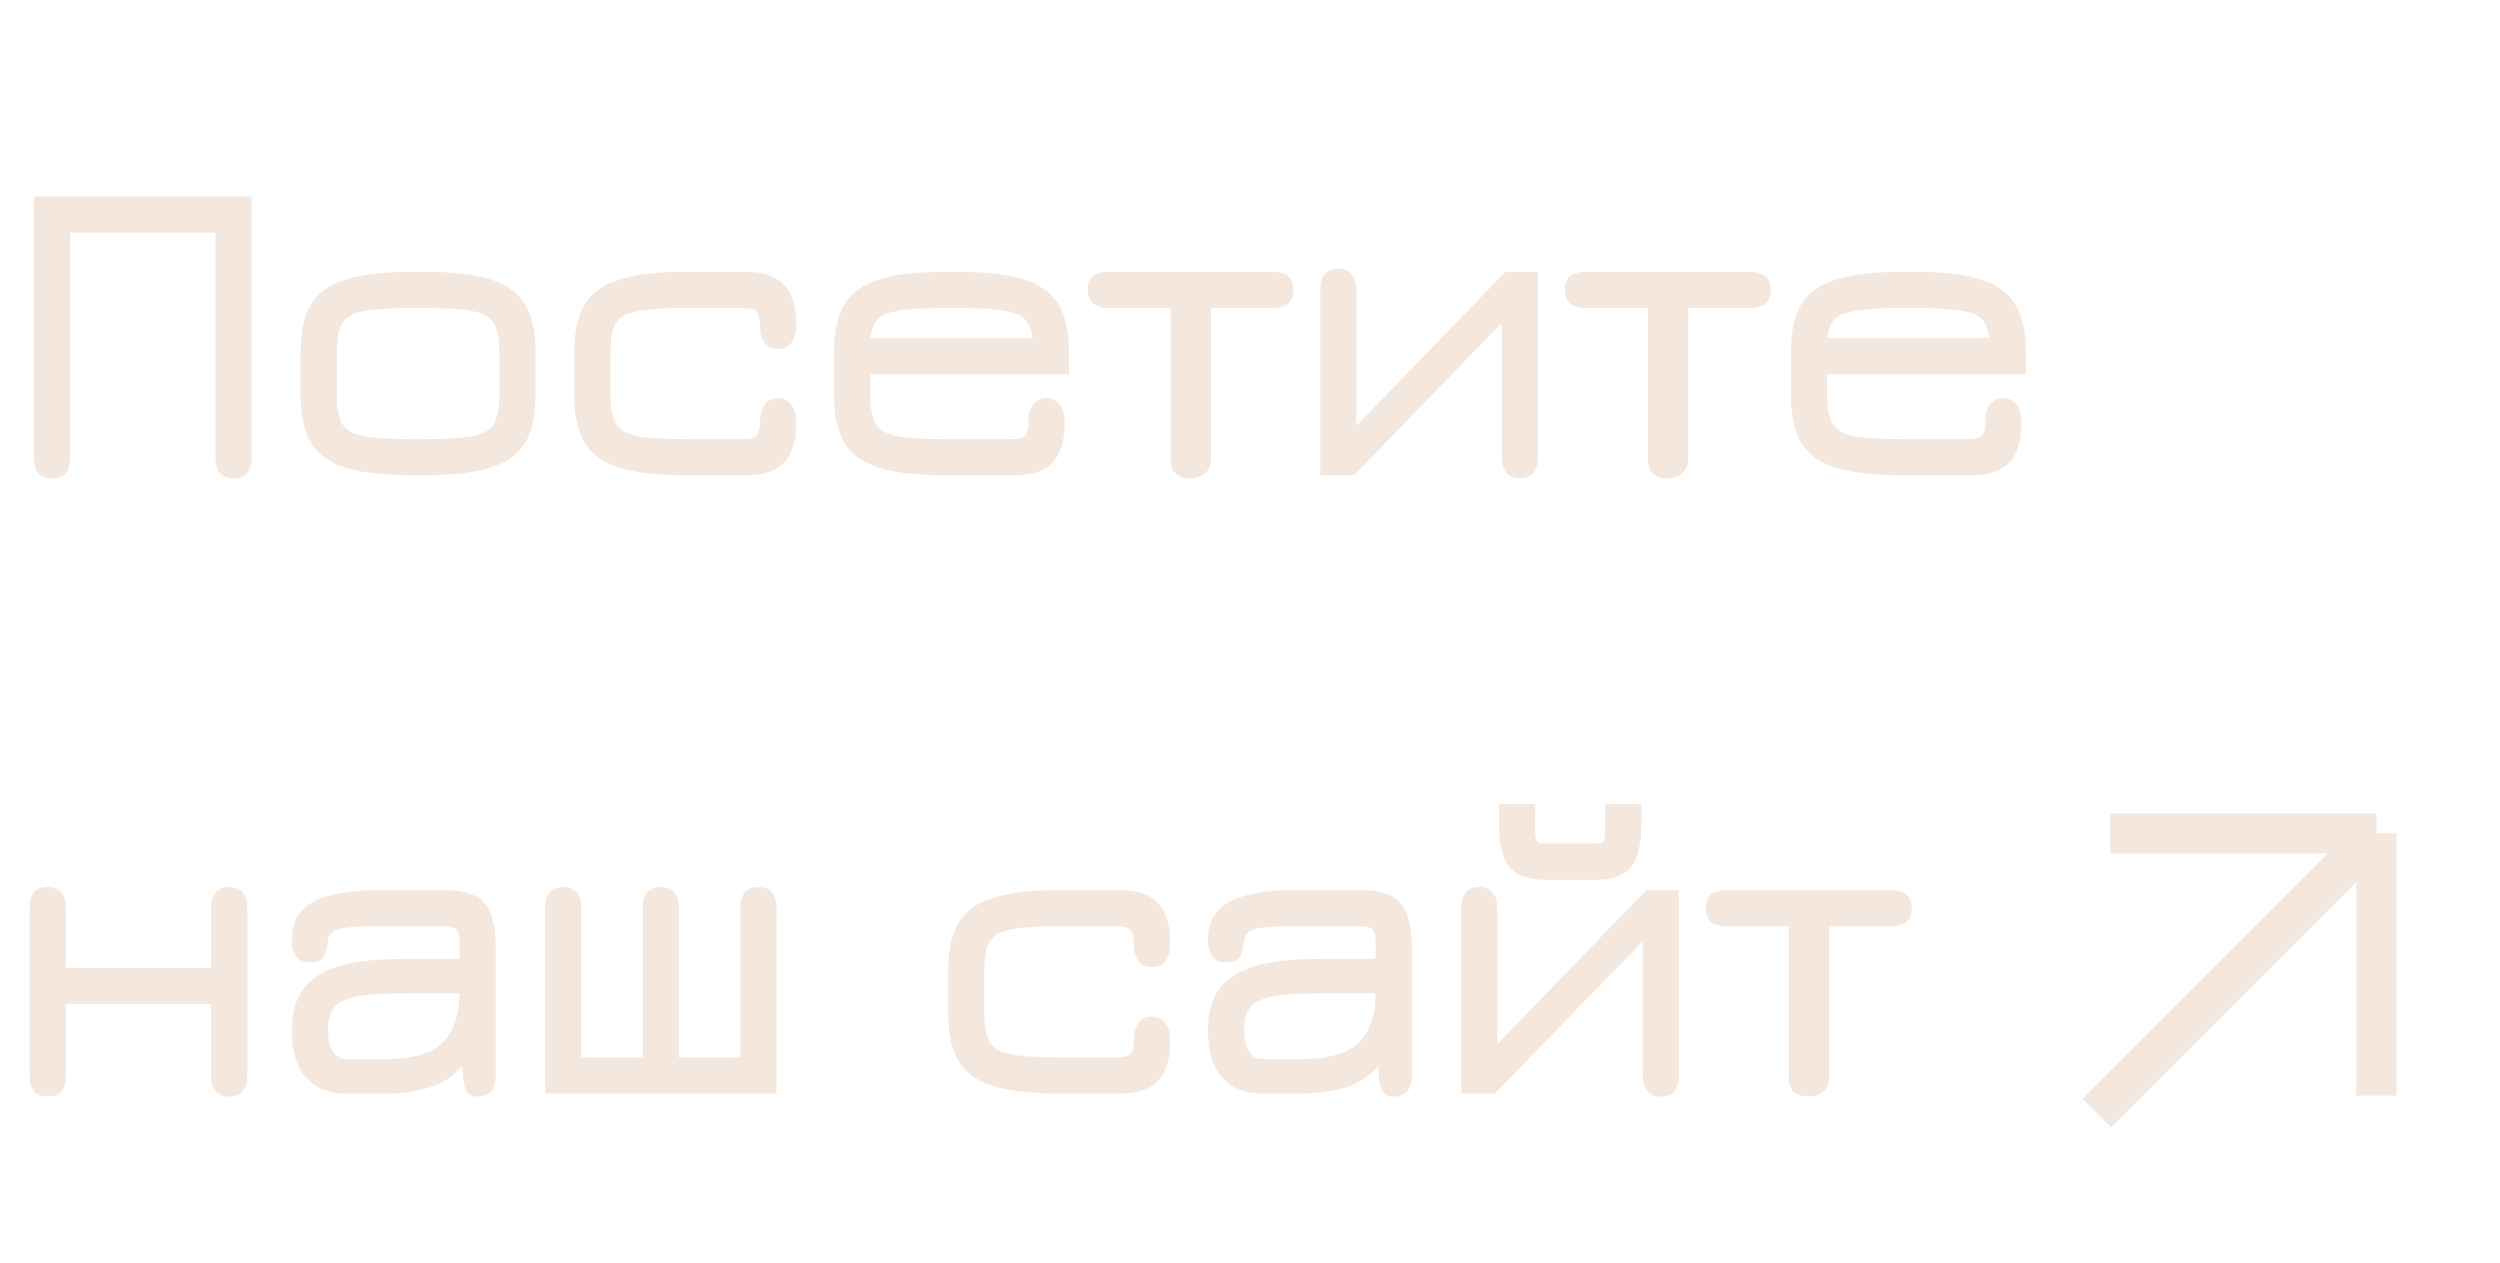 <svg width="93" height="47" viewBox="0 0 93 47" fill="none" xmlns="http://www.w3.org/2000/svg">
<path d="M78 41.404L88.403 31M88.403 31V40.755M88.403 31H78.499" stroke="#F4E7DD" stroke-width="1.5"/>
<path d="M1.936 17.792C1.488 17.792 1.264 17.536 1.264 17.024V7.312H9.36V17.024C9.36 17.536 9.136 17.792 8.688 17.792C8.24 17.792 8.016 17.536 8.016 17.024V8.656H2.608V17.024C2.608 17.536 2.384 17.792 1.936 17.792ZM15.329 17.68C14.305 17.68 13.489 17.589 12.881 17.408C12.278 17.221 11.844 16.915 11.577 16.488C11.316 16.056 11.185 15.472 11.185 14.736V13.056C11.185 12.32 11.316 11.739 11.577 11.312C11.844 10.88 12.278 10.573 12.881 10.392C13.489 10.205 14.305 10.112 15.329 10.112H15.793C16.817 10.112 17.63 10.205 18.233 10.392C18.836 10.579 19.268 10.888 19.529 11.32C19.79 11.747 19.921 12.325 19.921 13.056V14.736C19.921 15.467 19.79 16.048 19.529 16.48C19.268 16.907 18.836 17.213 18.233 17.4C17.63 17.587 16.817 17.68 15.793 17.68H15.329ZM15.329 16.336H15.793C16.593 16.336 17.19 16.299 17.585 16.224C17.985 16.144 18.249 15.987 18.377 15.752C18.51 15.512 18.577 15.157 18.577 14.688V13.104C18.577 12.629 18.51 12.275 18.377 12.04C18.249 11.805 17.985 11.651 17.585 11.576C17.19 11.496 16.593 11.456 15.793 11.456H15.329C14.524 11.456 13.921 11.496 13.521 11.576C13.121 11.651 12.854 11.805 12.721 12.04C12.593 12.275 12.529 12.629 12.529 13.104V14.688C12.529 15.157 12.593 15.512 12.721 15.752C12.854 15.987 13.121 16.144 13.521 16.224C13.921 16.299 14.524 16.336 15.329 16.336ZM25.509 17.68C24.485 17.68 23.669 17.589 23.061 17.408C22.458 17.221 22.024 16.915 21.757 16.488C21.496 16.056 21.365 15.472 21.365 14.736V13.056C21.365 12.32 21.496 11.739 21.757 11.312C22.024 10.88 22.458 10.573 23.061 10.392C23.669 10.205 24.485 10.112 25.509 10.112H27.765C28.186 10.112 28.533 10.184 28.805 10.328C29.082 10.467 29.288 10.683 29.421 10.976C29.554 11.264 29.621 11.632 29.621 12.08C29.621 12.368 29.562 12.589 29.445 12.744C29.333 12.899 29.168 12.976 28.949 12.976C28.736 12.976 28.57 12.904 28.453 12.76C28.336 12.611 28.277 12.405 28.277 12.144C28.277 11.877 28.234 11.696 28.149 11.6C28.064 11.504 27.898 11.456 27.653 11.456H25.509C24.704 11.456 24.101 11.496 23.701 11.576C23.301 11.651 23.034 11.805 22.901 12.04C22.773 12.275 22.709 12.629 22.709 13.104V14.688C22.709 15.157 22.773 15.512 22.901 15.752C23.034 15.987 23.301 16.144 23.701 16.224C24.101 16.299 24.704 16.336 25.509 16.336H27.653C27.904 16.336 28.069 16.291 28.149 16.2C28.234 16.109 28.277 15.931 28.277 15.664C28.277 15.413 28.333 15.211 28.445 15.056C28.557 14.896 28.72 14.816 28.933 14.816C29.141 14.816 29.306 14.893 29.429 15.048C29.557 15.197 29.621 15.424 29.621 15.728C29.621 16.171 29.554 16.539 29.421 16.832C29.288 17.12 29.082 17.333 28.805 17.472C28.533 17.611 28.186 17.68 27.765 17.68H25.509ZM35.173 17.68C34.149 17.68 33.333 17.589 32.725 17.408C32.123 17.221 31.688 16.915 31.421 16.488C31.16 16.056 31.029 15.472 31.029 14.736V13.056C31.029 12.32 31.16 11.739 31.421 11.312C31.688 10.88 32.123 10.573 32.725 10.392C33.333 10.205 34.149 10.112 35.173 10.112H35.637C36.661 10.112 37.475 10.205 38.077 10.392C38.68 10.579 39.112 10.888 39.373 11.32C39.635 11.747 39.765 12.325 39.765 13.056V13.92H32.373V14.688C32.373 15.157 32.437 15.512 32.565 15.752C32.699 15.987 32.965 16.144 33.365 16.224C33.765 16.299 34.368 16.336 35.173 16.336H37.637C37.888 16.336 38.053 16.291 38.133 16.2C38.219 16.109 38.261 15.931 38.261 15.664C38.261 15.397 38.32 15.189 38.437 15.04C38.56 14.891 38.728 14.816 38.941 14.816C39.16 14.821 39.325 14.904 39.437 15.064C39.549 15.219 39.605 15.44 39.605 15.728C39.605 16.171 39.539 16.539 39.405 16.832C39.272 17.12 39.067 17.333 38.789 17.472C38.517 17.611 38.171 17.68 37.749 17.68H35.173ZM32.381 12.576H38.413C38.355 12.107 38.165 11.808 37.845 11.68C37.653 11.605 37.368 11.549 36.989 11.512C36.616 11.475 36.165 11.456 35.637 11.456H35.173C34.597 11.456 34.12 11.477 33.741 11.52C33.368 11.557 33.093 11.616 32.917 11.696C32.597 11.829 32.419 12.123 32.381 12.576ZM44.283 17.792C43.793 17.792 43.547 17.552 43.547 17.072V11.456H41.243C40.721 11.456 40.459 11.232 40.459 10.784C40.459 10.336 40.721 10.112 41.243 10.112H47.339C47.862 10.112 48.123 10.336 48.123 10.784C48.123 11.232 47.862 11.456 47.339 11.456H45.051V17.072C45.051 17.291 44.982 17.464 44.843 17.592C44.705 17.725 44.518 17.792 44.283 17.792ZM56.538 17.792C56.09 17.792 55.866 17.515 55.866 16.96V12.016L50.37 17.68H49.114V10.784C49.114 10.261 49.338 10 49.786 10C50.234 10 50.458 10.277 50.458 10.832V15.84L56.002 10.112H57.21V17.008C57.21 17.531 56.986 17.792 56.538 17.792ZM62.034 17.792C61.543 17.792 61.298 17.552 61.298 17.072V11.456H58.994C58.471 11.456 58.21 11.232 58.21 10.784C58.21 10.336 58.471 10.112 58.994 10.112H65.09C65.612 10.112 65.874 10.336 65.874 10.784C65.874 11.232 65.612 11.456 65.09 11.456H62.802V17.072C62.802 17.291 62.733 17.464 62.594 17.592C62.455 17.725 62.269 17.792 62.034 17.792ZM70.768 17.68C69.744 17.68 68.928 17.589 68.32 17.408C67.718 17.221 67.283 16.915 67.016 16.488C66.755 16.056 66.624 15.472 66.624 14.736V13.056C66.624 12.32 66.755 11.739 67.016 11.312C67.283 10.88 67.718 10.573 68.32 10.392C68.928 10.205 69.744 10.112 70.768 10.112H71.232C72.256 10.112 73.07 10.205 73.672 10.392C74.275 10.579 74.707 10.888 74.968 11.32C75.23 11.747 75.36 12.325 75.36 13.056V13.92H67.968V14.688C67.968 15.157 68.032 15.512 68.16 15.752C68.294 15.987 68.56 16.144 68.96 16.224C69.36 16.299 69.963 16.336 70.768 16.336H73.232C73.483 16.336 73.648 16.291 73.728 16.2C73.814 16.109 73.856 15.931 73.856 15.664C73.856 15.397 73.915 15.189 74.032 15.04C74.155 14.891 74.323 14.816 74.536 14.816C74.755 14.821 74.92 14.904 75.032 15.064C75.144 15.219 75.2 15.44 75.2 15.728C75.2 16.171 75.134 16.539 75 16.832C74.867 17.12 74.662 17.333 74.384 17.472C74.112 17.611 73.766 17.68 73.344 17.68H70.768ZM67.976 12.576H74.008C73.95 12.107 73.76 11.808 73.44 11.68C73.248 11.605 72.963 11.549 72.584 11.512C72.211 11.475 71.76 11.456 71.232 11.456H70.768C70.192 11.456 69.715 11.477 69.336 11.52C68.963 11.557 68.688 11.616 68.512 11.696C68.192 11.829 68.014 12.123 67.976 12.576ZM1.776 40.792C1.328 40.792 1.104 40.536 1.104 40.024V33.784C1.104 33.261 1.317 33 1.744 33C2.213 33 2.448 33.261 2.448 33.784V36.008H7.856V33.784C7.856 33.261 8.08 33 8.528 33C8.976 33 9.2 33.261 9.2 33.784V40.024C9.2 40.536 8.976 40.792 8.528 40.792C8.08 40.792 7.856 40.536 7.856 40.024V37.352H2.448V40.024C2.448 40.536 2.224 40.792 1.776 40.792ZM17.753 40.792C17.619 40.792 17.51 40.752 17.425 40.672C17.34 40.597 17.276 40.435 17.233 40.184C17.195 39.933 17.177 39.549 17.177 39.032L17.353 39.448C17.017 39.912 16.596 40.235 16.089 40.416C15.588 40.592 14.995 40.68 14.313 40.68H12.825C12.243 40.68 11.769 40.488 11.401 40.104C11.038 39.715 10.857 39.128 10.857 38.344C10.857 37.853 10.937 37.44 11.097 37.104C11.257 36.763 11.505 36.488 11.841 36.28C12.177 36.067 12.606 35.912 13.129 35.816C13.652 35.72 14.275 35.672 15.001 35.672H17.705L17.097 36.216V35.032C17.097 34.797 17.057 34.643 16.977 34.568C16.902 34.493 16.734 34.456 16.473 34.456H14.217C13.678 34.456 13.265 34.469 12.977 34.496C12.694 34.523 12.497 34.576 12.385 34.656C12.273 34.731 12.211 34.84 12.201 34.984C12.18 35.261 12.129 35.467 12.049 35.6C11.969 35.733 11.796 35.8 11.529 35.8C11.081 35.8 10.857 35.512 10.857 34.936C10.857 34.301 11.121 33.84 11.649 33.552C12.177 33.259 12.995 33.112 14.105 33.112H16.585C17.267 33.112 17.747 33.275 18.025 33.6C18.302 33.925 18.441 34.488 18.441 35.288V40.024C18.441 40.536 18.212 40.792 17.753 40.792ZM12.873 39.4H14.313C15.321 39.4 16.035 39.197 16.457 38.792C16.884 38.381 17.097 37.736 17.097 36.856L17.193 36.952H15.001C14.297 36.952 13.739 36.987 13.329 37.056C12.924 37.12 12.633 37.248 12.457 37.44C12.286 37.632 12.201 37.917 12.201 38.296C12.201 38.637 12.259 38.907 12.377 39.104C12.499 39.301 12.665 39.4 12.873 39.4ZM20.277 40.68V33.768C20.277 33.256 20.501 33 20.949 33C21.397 33 21.621 33.256 21.621 33.768V39.336H23.909V33.768C23.909 33.256 24.133 33 24.581 33C25.029 33 25.253 33.256 25.253 33.768V39.336H27.541V33.768C27.541 33.256 27.765 33 28.213 33C28.661 33 28.885 33.256 28.885 33.768V40.68H20.277ZM39.416 40.68C38.392 40.68 37.576 40.589 36.968 40.408C36.365 40.221 35.931 39.915 35.664 39.488C35.403 39.056 35.272 38.472 35.272 37.736V36.056C35.272 35.32 35.403 34.739 35.664 34.312C35.931 33.88 36.365 33.573 36.968 33.392C37.576 33.205 38.392 33.112 39.416 33.112H41.672C42.093 33.112 42.44 33.184 42.712 33.328C42.989 33.467 43.194 33.683 43.328 33.976C43.461 34.264 43.528 34.632 43.528 35.08C43.528 35.368 43.469 35.589 43.352 35.744C43.24 35.899 43.075 35.976 42.856 35.976C42.642 35.976 42.477 35.904 42.36 35.76C42.242 35.611 42.184 35.405 42.184 35.144C42.184 34.877 42.141 34.696 42.056 34.6C41.971 34.504 41.805 34.456 41.56 34.456H39.416C38.611 34.456 38.008 34.496 37.608 34.576C37.208 34.651 36.941 34.805 36.808 35.04C36.68 35.275 36.616 35.629 36.616 36.104V37.688C36.616 38.157 36.68 38.512 36.808 38.752C36.941 38.987 37.208 39.144 37.608 39.224C38.008 39.299 38.611 39.336 39.416 39.336H41.56C41.81 39.336 41.976 39.291 42.056 39.2C42.141 39.109 42.184 38.931 42.184 38.664C42.184 38.413 42.24 38.211 42.352 38.056C42.464 37.896 42.627 37.816 42.84 37.816C43.048 37.816 43.213 37.893 43.336 38.048C43.464 38.197 43.528 38.424 43.528 38.728C43.528 39.171 43.461 39.539 43.328 39.832C43.194 40.12 42.989 40.333 42.712 40.472C42.44 40.611 42.093 40.68 41.672 40.68H39.416ZM51.832 40.792C51.699 40.792 51.59 40.752 51.504 40.672C51.419 40.597 51.355 40.435 51.312 40.184C51.275 39.933 51.256 39.549 51.256 39.032L51.432 39.448C51.096 39.912 50.675 40.235 50.168 40.416C49.667 40.592 49.075 40.68 48.392 40.68H46.904C46.323 40.68 45.848 40.488 45.48 40.104C45.118 39.715 44.936 39.128 44.936 38.344C44.936 37.853 45.016 37.44 45.176 37.104C45.336 36.763 45.584 36.488 45.92 36.28C46.256 36.067 46.686 35.912 47.208 35.816C47.731 35.72 48.355 35.672 49.08 35.672H51.784L51.176 36.216V35.032C51.176 34.797 51.136 34.643 51.056 34.568C50.982 34.493 50.814 34.456 50.552 34.456H48.296C47.758 34.456 47.344 34.469 47.056 34.496C46.774 34.523 46.576 34.576 46.464 34.656C46.352 34.731 46.291 34.84 46.28 34.984C46.259 35.261 46.208 35.467 46.128 35.6C46.048 35.733 45.875 35.8 45.608 35.8C45.16 35.8 44.936 35.512 44.936 34.936C44.936 34.301 45.2 33.84 45.728 33.552C46.256 33.259 47.075 33.112 48.184 33.112H50.664C51.347 33.112 51.827 33.275 52.104 33.6C52.382 33.925 52.52 34.488 52.52 35.288V40.024C52.52 40.536 52.291 40.792 51.832 40.792ZM46.952 39.4H48.392C49.4 39.4 50.115 39.197 50.536 38.792C50.963 38.381 51.176 37.736 51.176 36.856L51.272 36.952H49.08C48.376 36.952 47.819 36.987 47.408 37.056C47.003 37.12 46.712 37.248 46.536 37.44C46.366 37.632 46.28 37.917 46.28 38.296C46.28 38.637 46.339 38.907 46.456 39.104C46.579 39.301 46.744 39.4 46.952 39.4ZM61.78 40.792C61.332 40.792 61.108 40.515 61.108 39.96V35.016L55.612 40.68H54.356V33.784C54.356 33.261 54.58 33 55.028 33C55.476 33 55.7 33.277 55.7 33.832V38.84L61.244 33.112H62.452V40.008C62.452 40.531 62.228 40.792 61.78 40.792ZM57.476 32.728C56.847 32.728 56.404 32.568 56.148 32.248C55.892 31.923 55.764 31.373 55.764 30.6V29.912H57.108V30.856C57.108 31.096 57.135 31.245 57.188 31.304C57.242 31.357 57.38 31.384 57.604 31.384H59.236C59.455 31.384 59.588 31.357 59.636 31.304C59.69 31.245 59.716 31.096 59.716 30.856V29.912H61.06V30.6C61.06 31.384 60.932 31.936 60.676 32.256C60.426 32.571 59.983 32.728 59.348 32.728H57.476ZM67.276 40.792C66.786 40.792 66.54 40.552 66.54 40.072V34.456H64.236C63.714 34.456 63.452 34.232 63.452 33.784C63.452 33.336 63.714 33.112 64.236 33.112H70.332C70.855 33.112 71.116 33.336 71.116 33.784C71.116 34.232 70.855 34.456 70.332 34.456H68.044V40.072C68.044 40.291 67.975 40.464 67.836 40.592C67.698 40.725 67.511 40.792 67.276 40.792Z" fill="#F4E7DD"/>
</svg>
